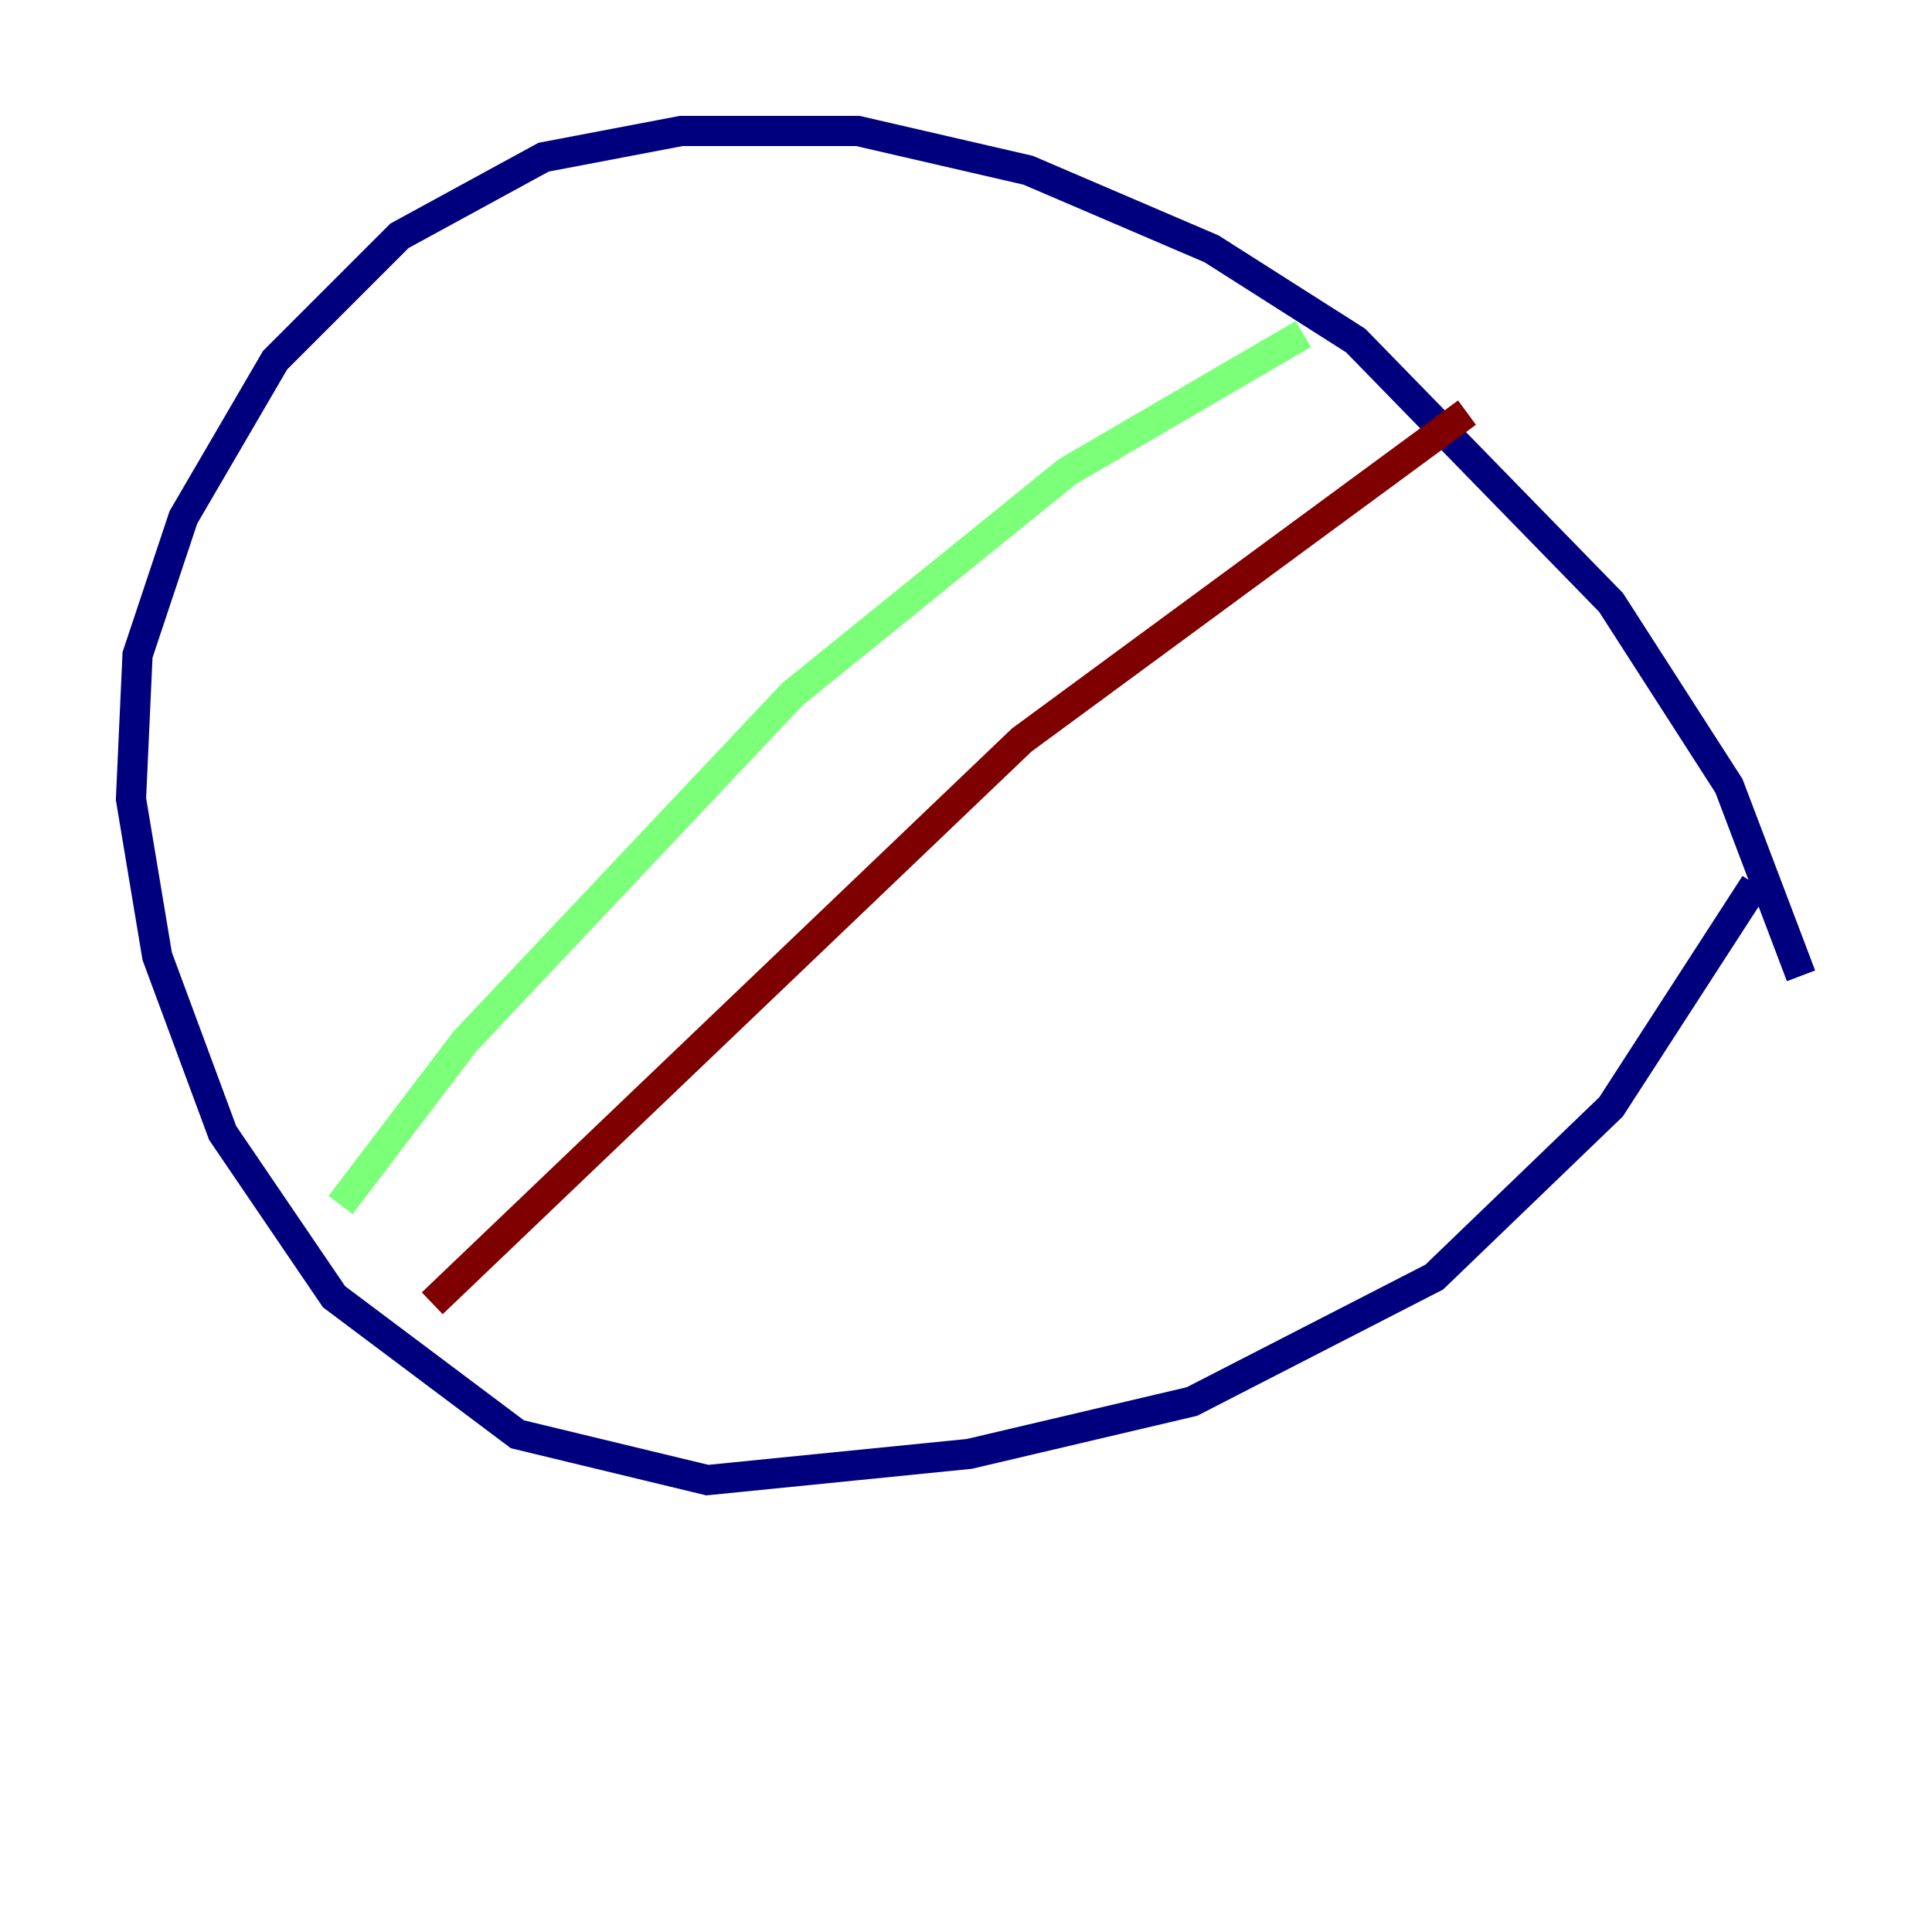 <?xml version="1.0" encoding="utf-8" ?>
<svg baseProfile="tiny" height="128" version="1.2" viewBox="0,0,128,128" width="128" xmlns="http://www.w3.org/2000/svg" xmlns:ev="http://www.w3.org/2001/xml-events" xmlns:xlink="http://www.w3.org/1999/xlink"><defs /><polyline fill="none" points="119.322,64.651 114.549,52.068 106.739,39.919 89.817,22.563 80.271,16.488 68.122,11.281 56.841,8.678 45.125,8.678 36.014,10.414 26.468,15.62 18.224,23.864 12.149,34.278 9.112,43.39 8.678,52.936 10.414,63.349 14.752,75.064 22.129,85.912 34.278,95.024 46.861,98.061 64.217,96.325 78.969,92.854 95.024,84.61 106.739,73.329 116.285,58.576" stroke="#00007f" stroke-width="2" /><polyline fill="none" points="86.346,22.129 70.725,31.241 52.502,45.993 30.807,68.99 22.563,79.837" stroke="#7cff79" stroke-width="2" /><polyline fill="none" points="97.193,27.336 67.688,49.031 28.637,86.346" stroke="#7f0000" stroke-width="2" /></svg>